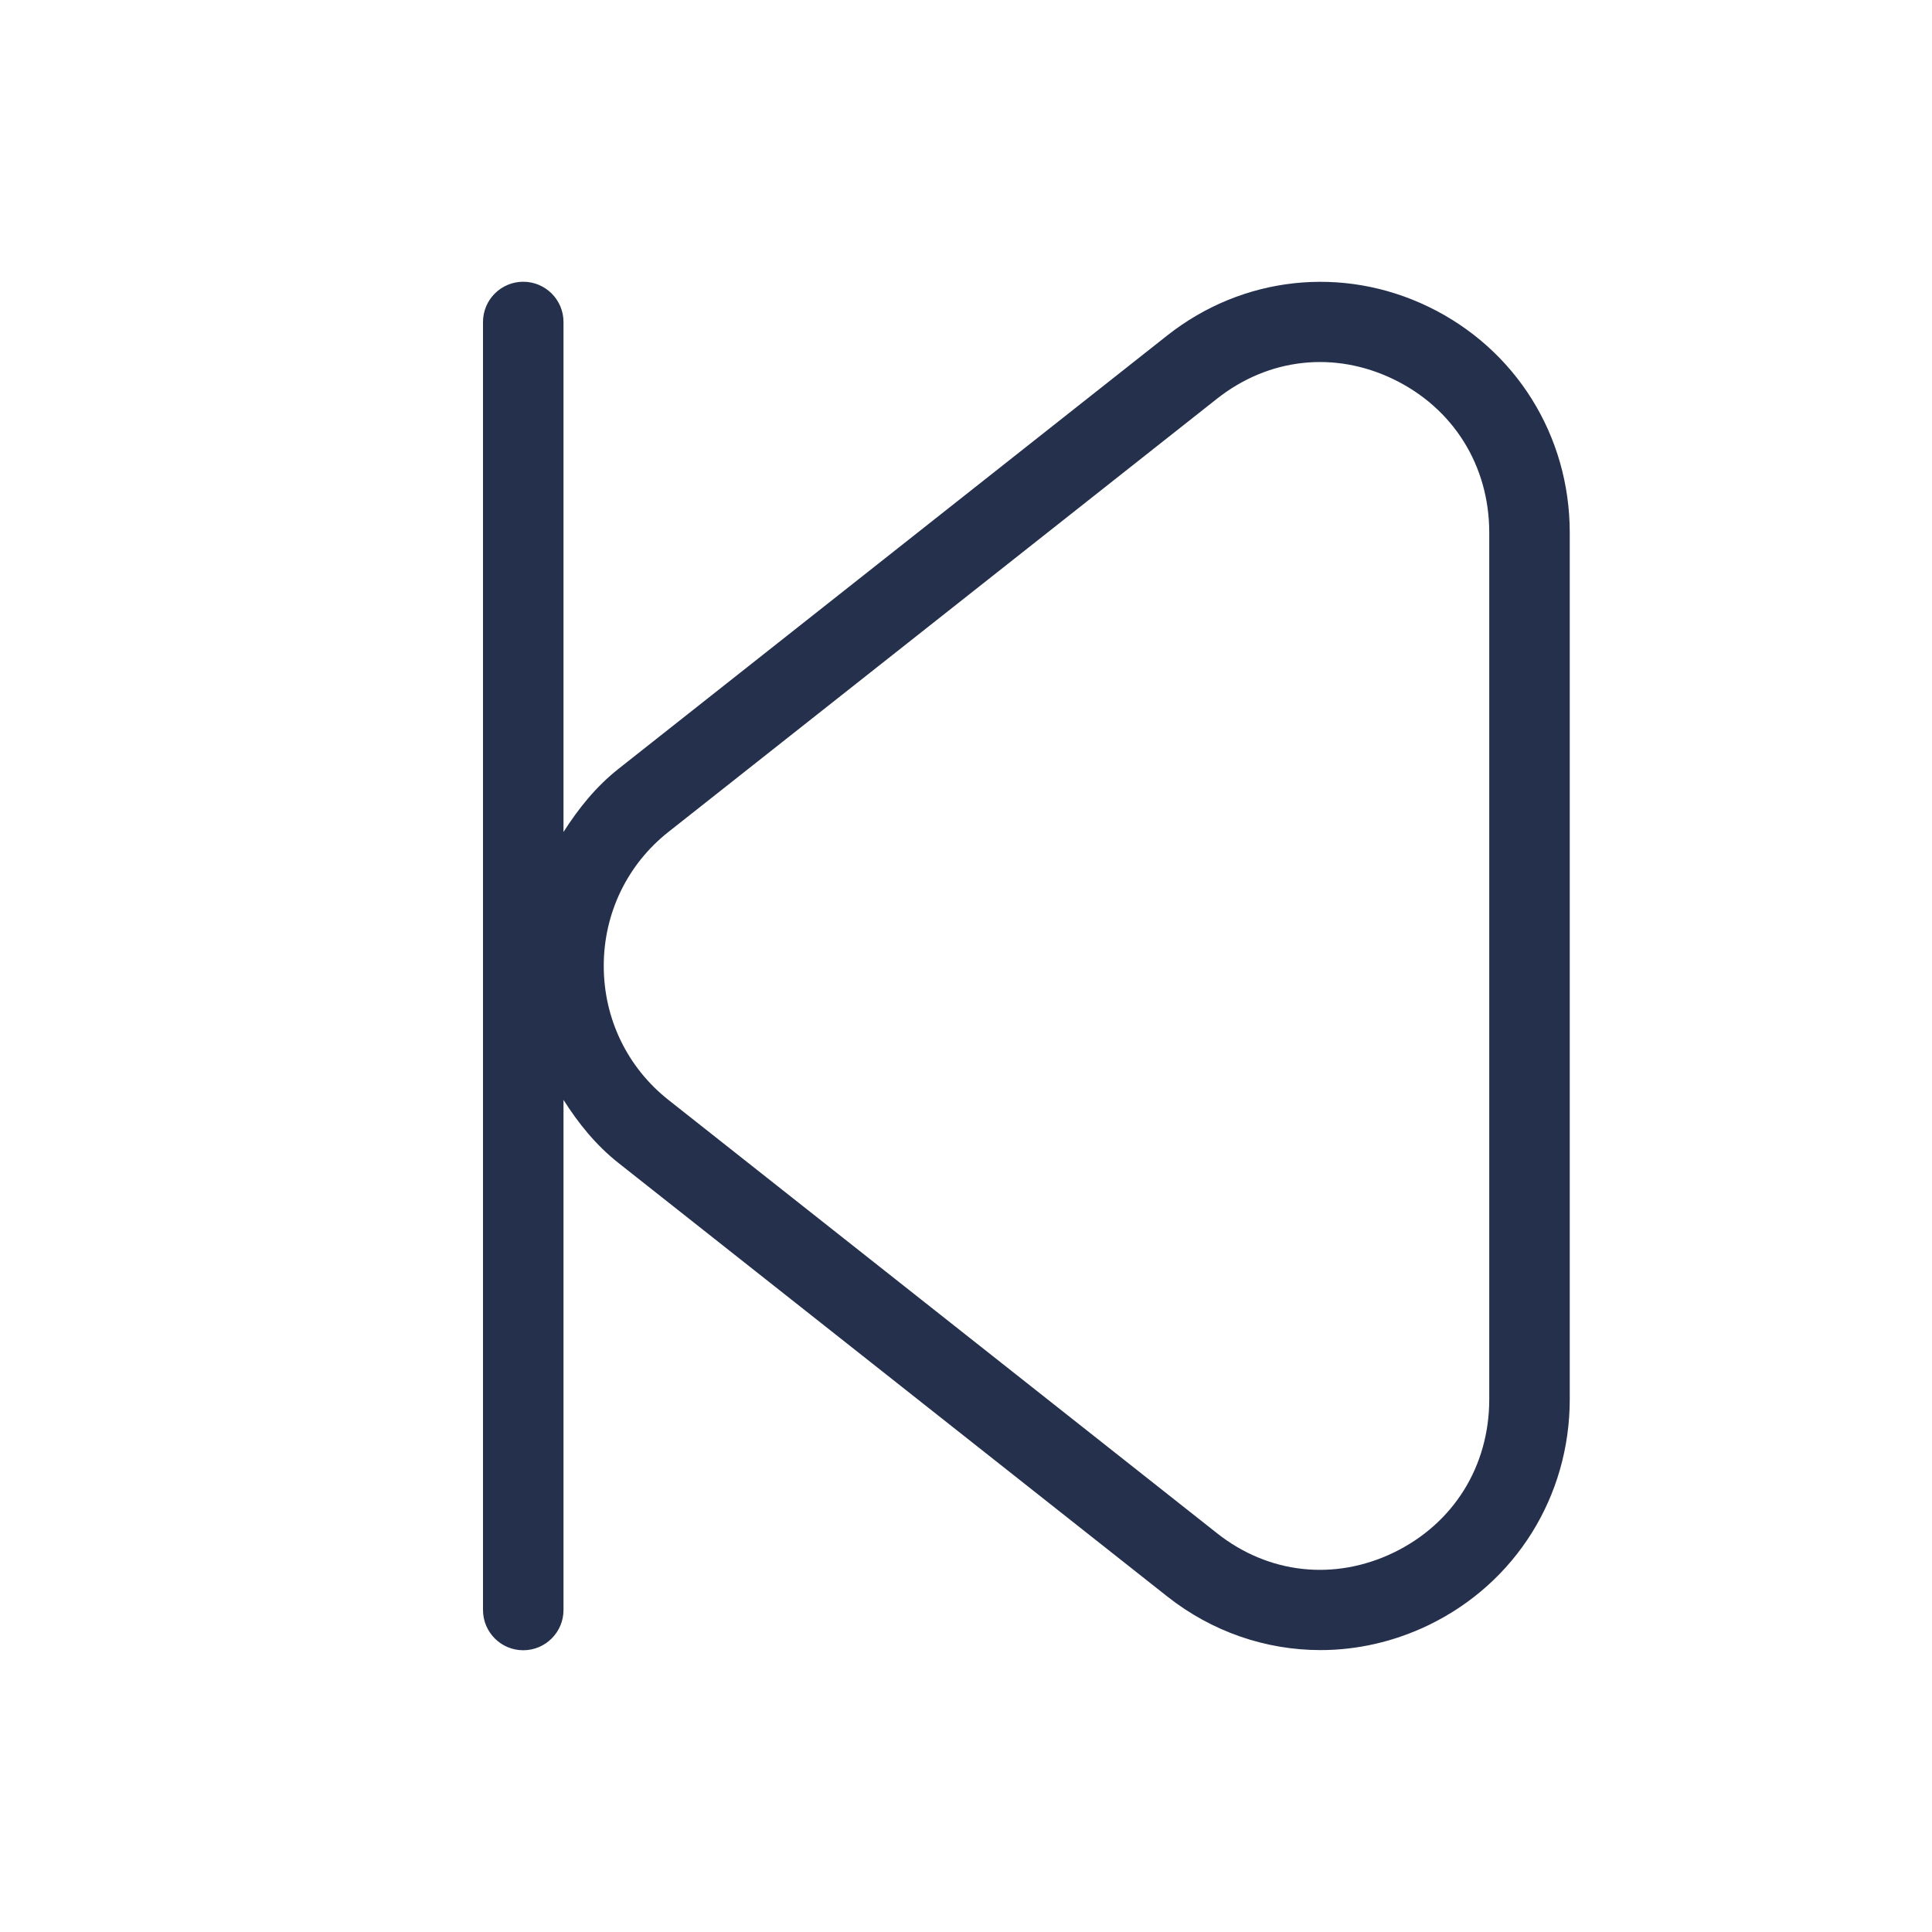 <svg width="24" height="24" viewBox="0 0 24 24" fill="none" xmlns="http://www.w3.org/2000/svg">
<path d="M17.748 3.812C16.677 3.293 15.432 3.431 14.499 4.168L7.684 9.55C7.404 9.771 7.186 10.043 7 10.335V4C7 3.724 6.776 3.5 6.5 3.5C6.224 3.5 6 3.724 6 4V20C6 20.276 6.224 20.5 6.5 20.5C6.776 20.5 7 20.276 7 20V13.663C7.185 13.955 7.404 14.227 7.684 14.448L14.499 19.831C15.057 20.272 15.727 20.498 16.403 20.498C16.858 20.498 17.317 20.395 17.748 20.187C18.829 19.664 19.5 18.588 19.5 17.382V6.617C19.5 5.411 18.829 4.336 17.748 3.812ZM18.5 17.382C18.5 18.215 18.056 18.927 17.312 19.287C16.576 19.642 15.757 19.552 15.118 19.046L8.303 13.663C7.793 13.26 7.5 12.654 7.5 11.999C7.5 11.344 7.793 10.738 8.303 10.335L15.118 4.953C15.759 4.447 16.577 4.356 17.312 4.712C18.055 5.072 18.5 5.785 18.5 6.617V17.382Z" fill="#25314C"/>
</svg>
